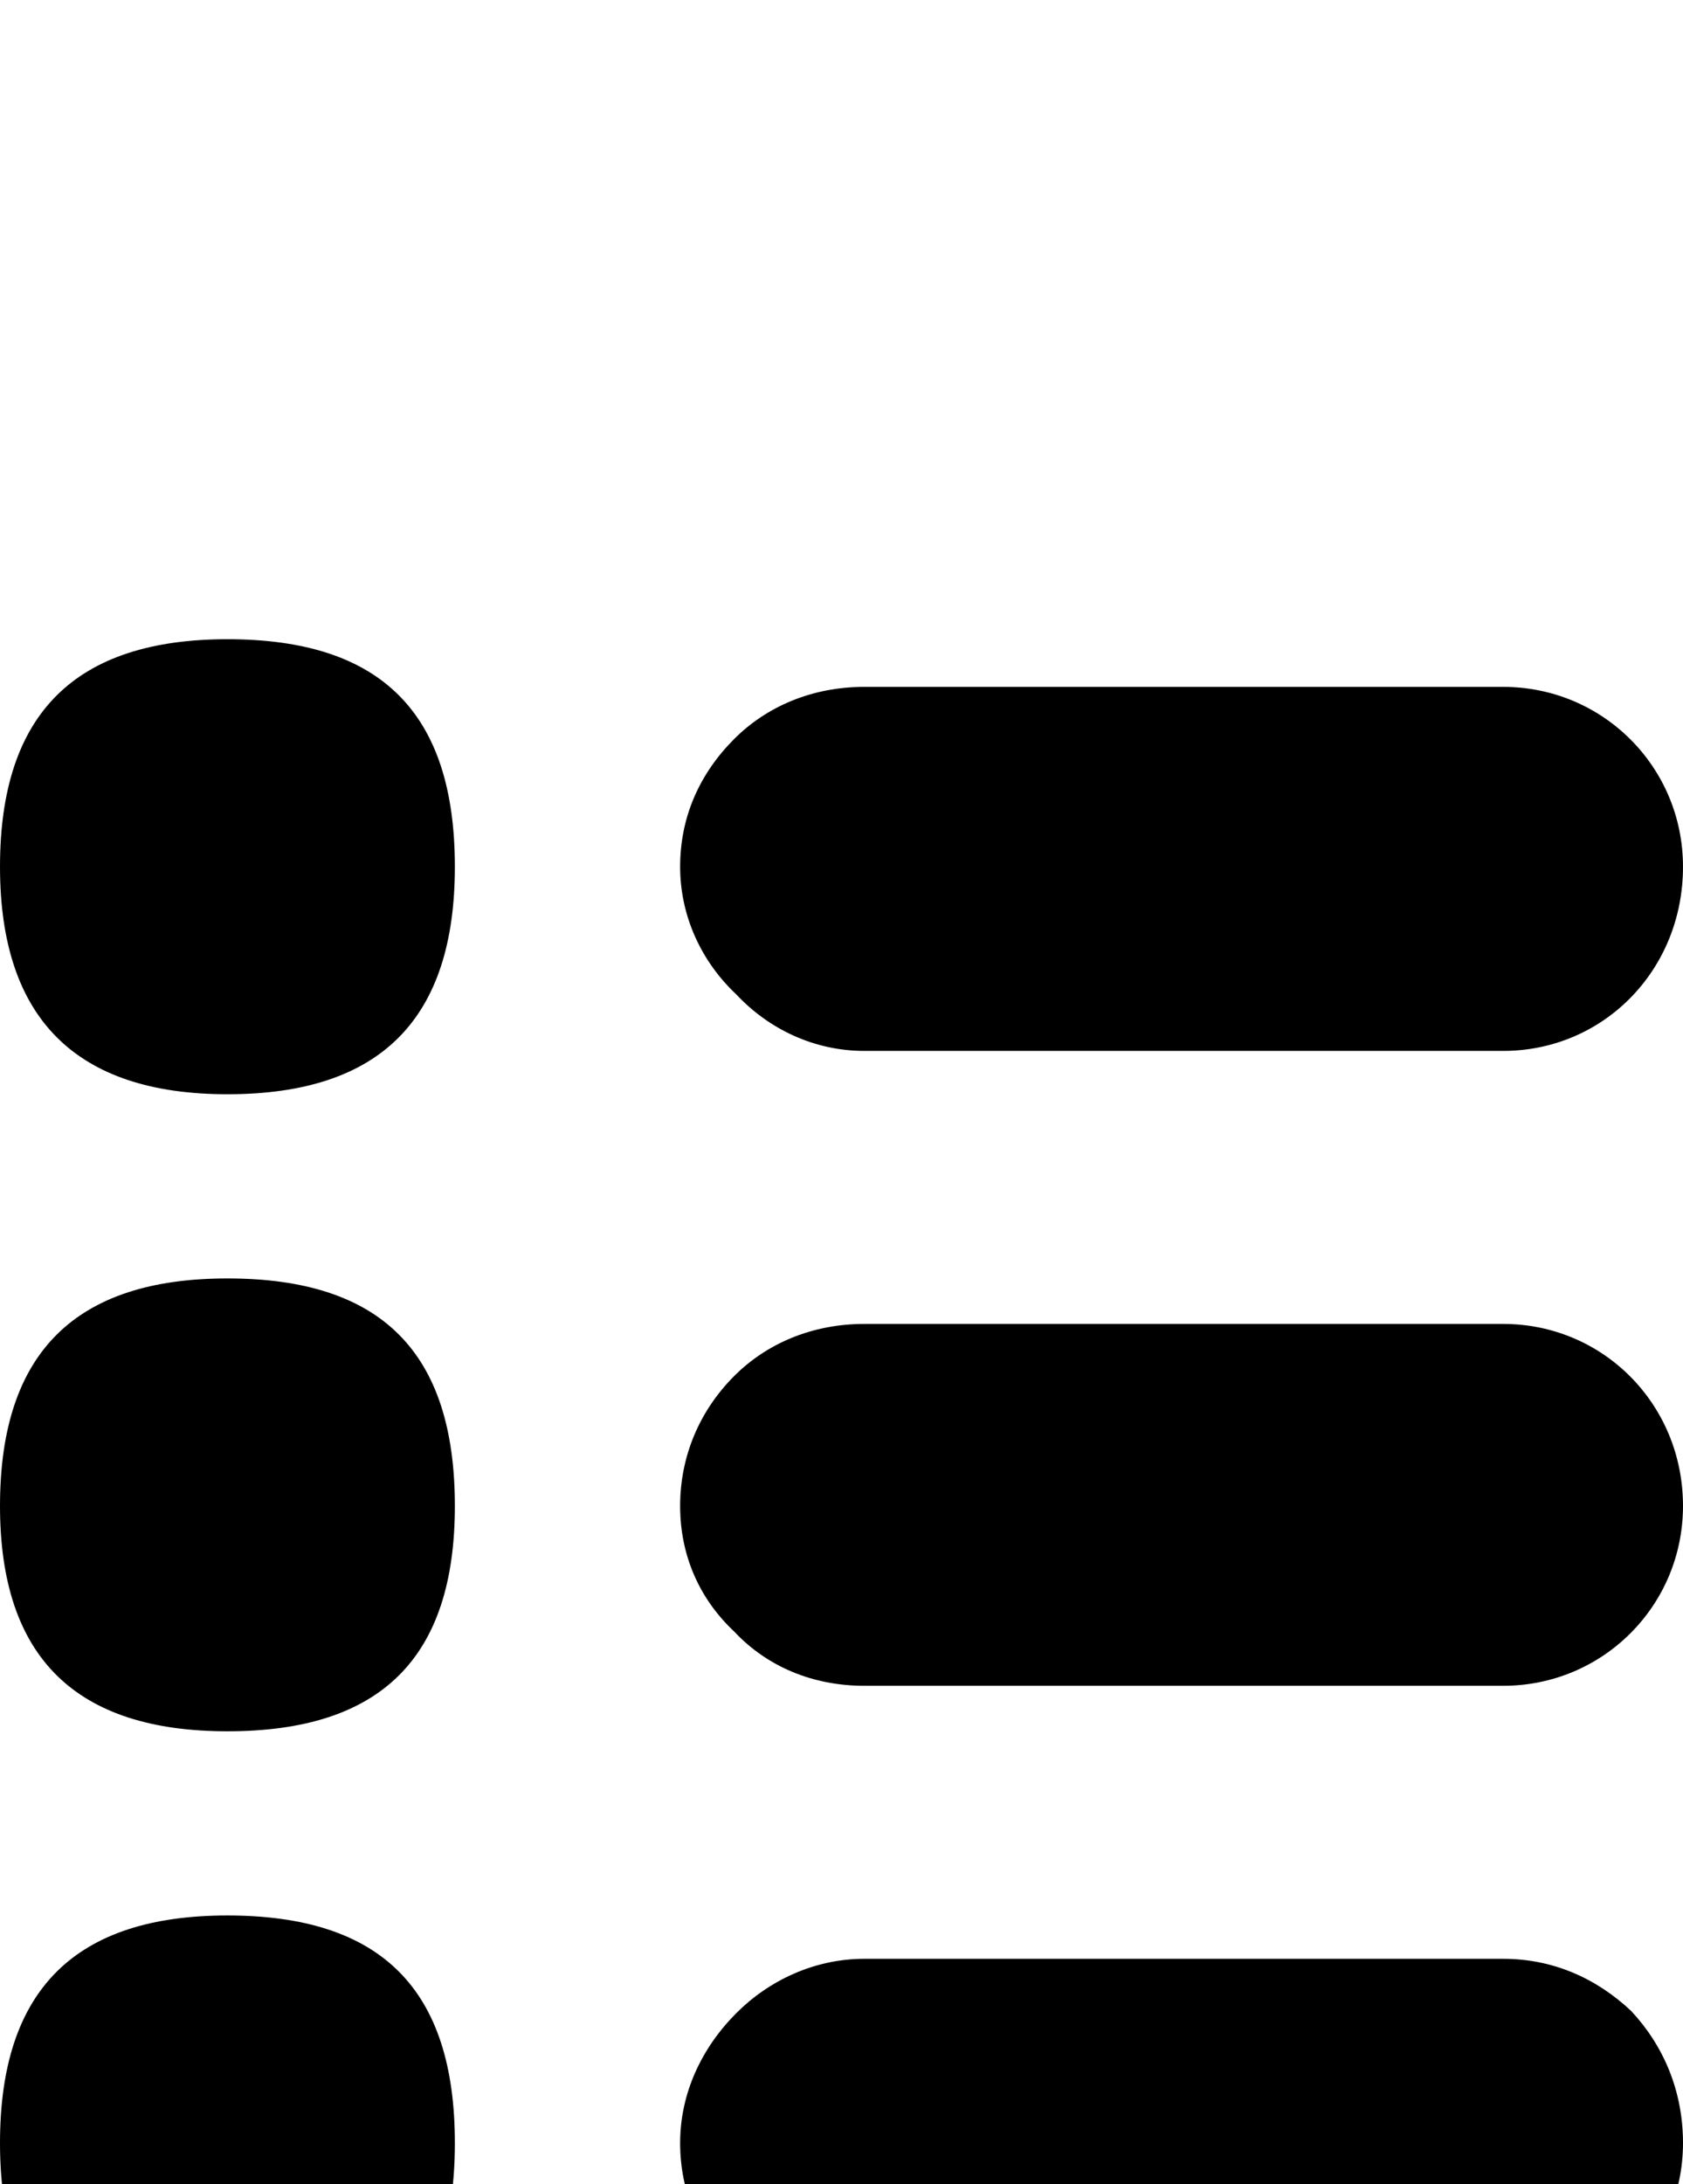 <svg xmlns="http://www.w3.org/2000/svg" viewBox="0 -202 777 1008"><path fill="currentColor" d="M210 198c0 70-34 105-105 105C35 303 0 268 0 198 0 127 35 93 105 93c71 0 105 34 105 105zm129-59c15-15 36-24 60-24h295c46 0 83 37 83 83 0 48-37 85-83 85H399c-23 0-44-10-59-26-16-15-26-36-26-59s9-43 25-59zM210 493c0 70-34 104-105 104C35 597 0 563 0 493c0-71 35-105 105-105 71 0 105 34 105 105zm129-60c15-15 36-24 60-24h295c46 0 83 37 83 84 0 46-37 83-83 83H399c-24 0-45-9-60-25-16-15-25-35-25-58s9-44 25-60zM210 787c0 71-34 105-105 105C35 892 0 858 0 787s35-105 105-105c71 0 105 34 105 105zm130-60c15-15 36-25 59-25h295c23 0 43 9 59 24 15 16 24 37 24 61 0 46-37 84-83 84H399c-24 0-45-10-60-25-16-16-25-36-25-59s10-44 26-60z"/></svg>
